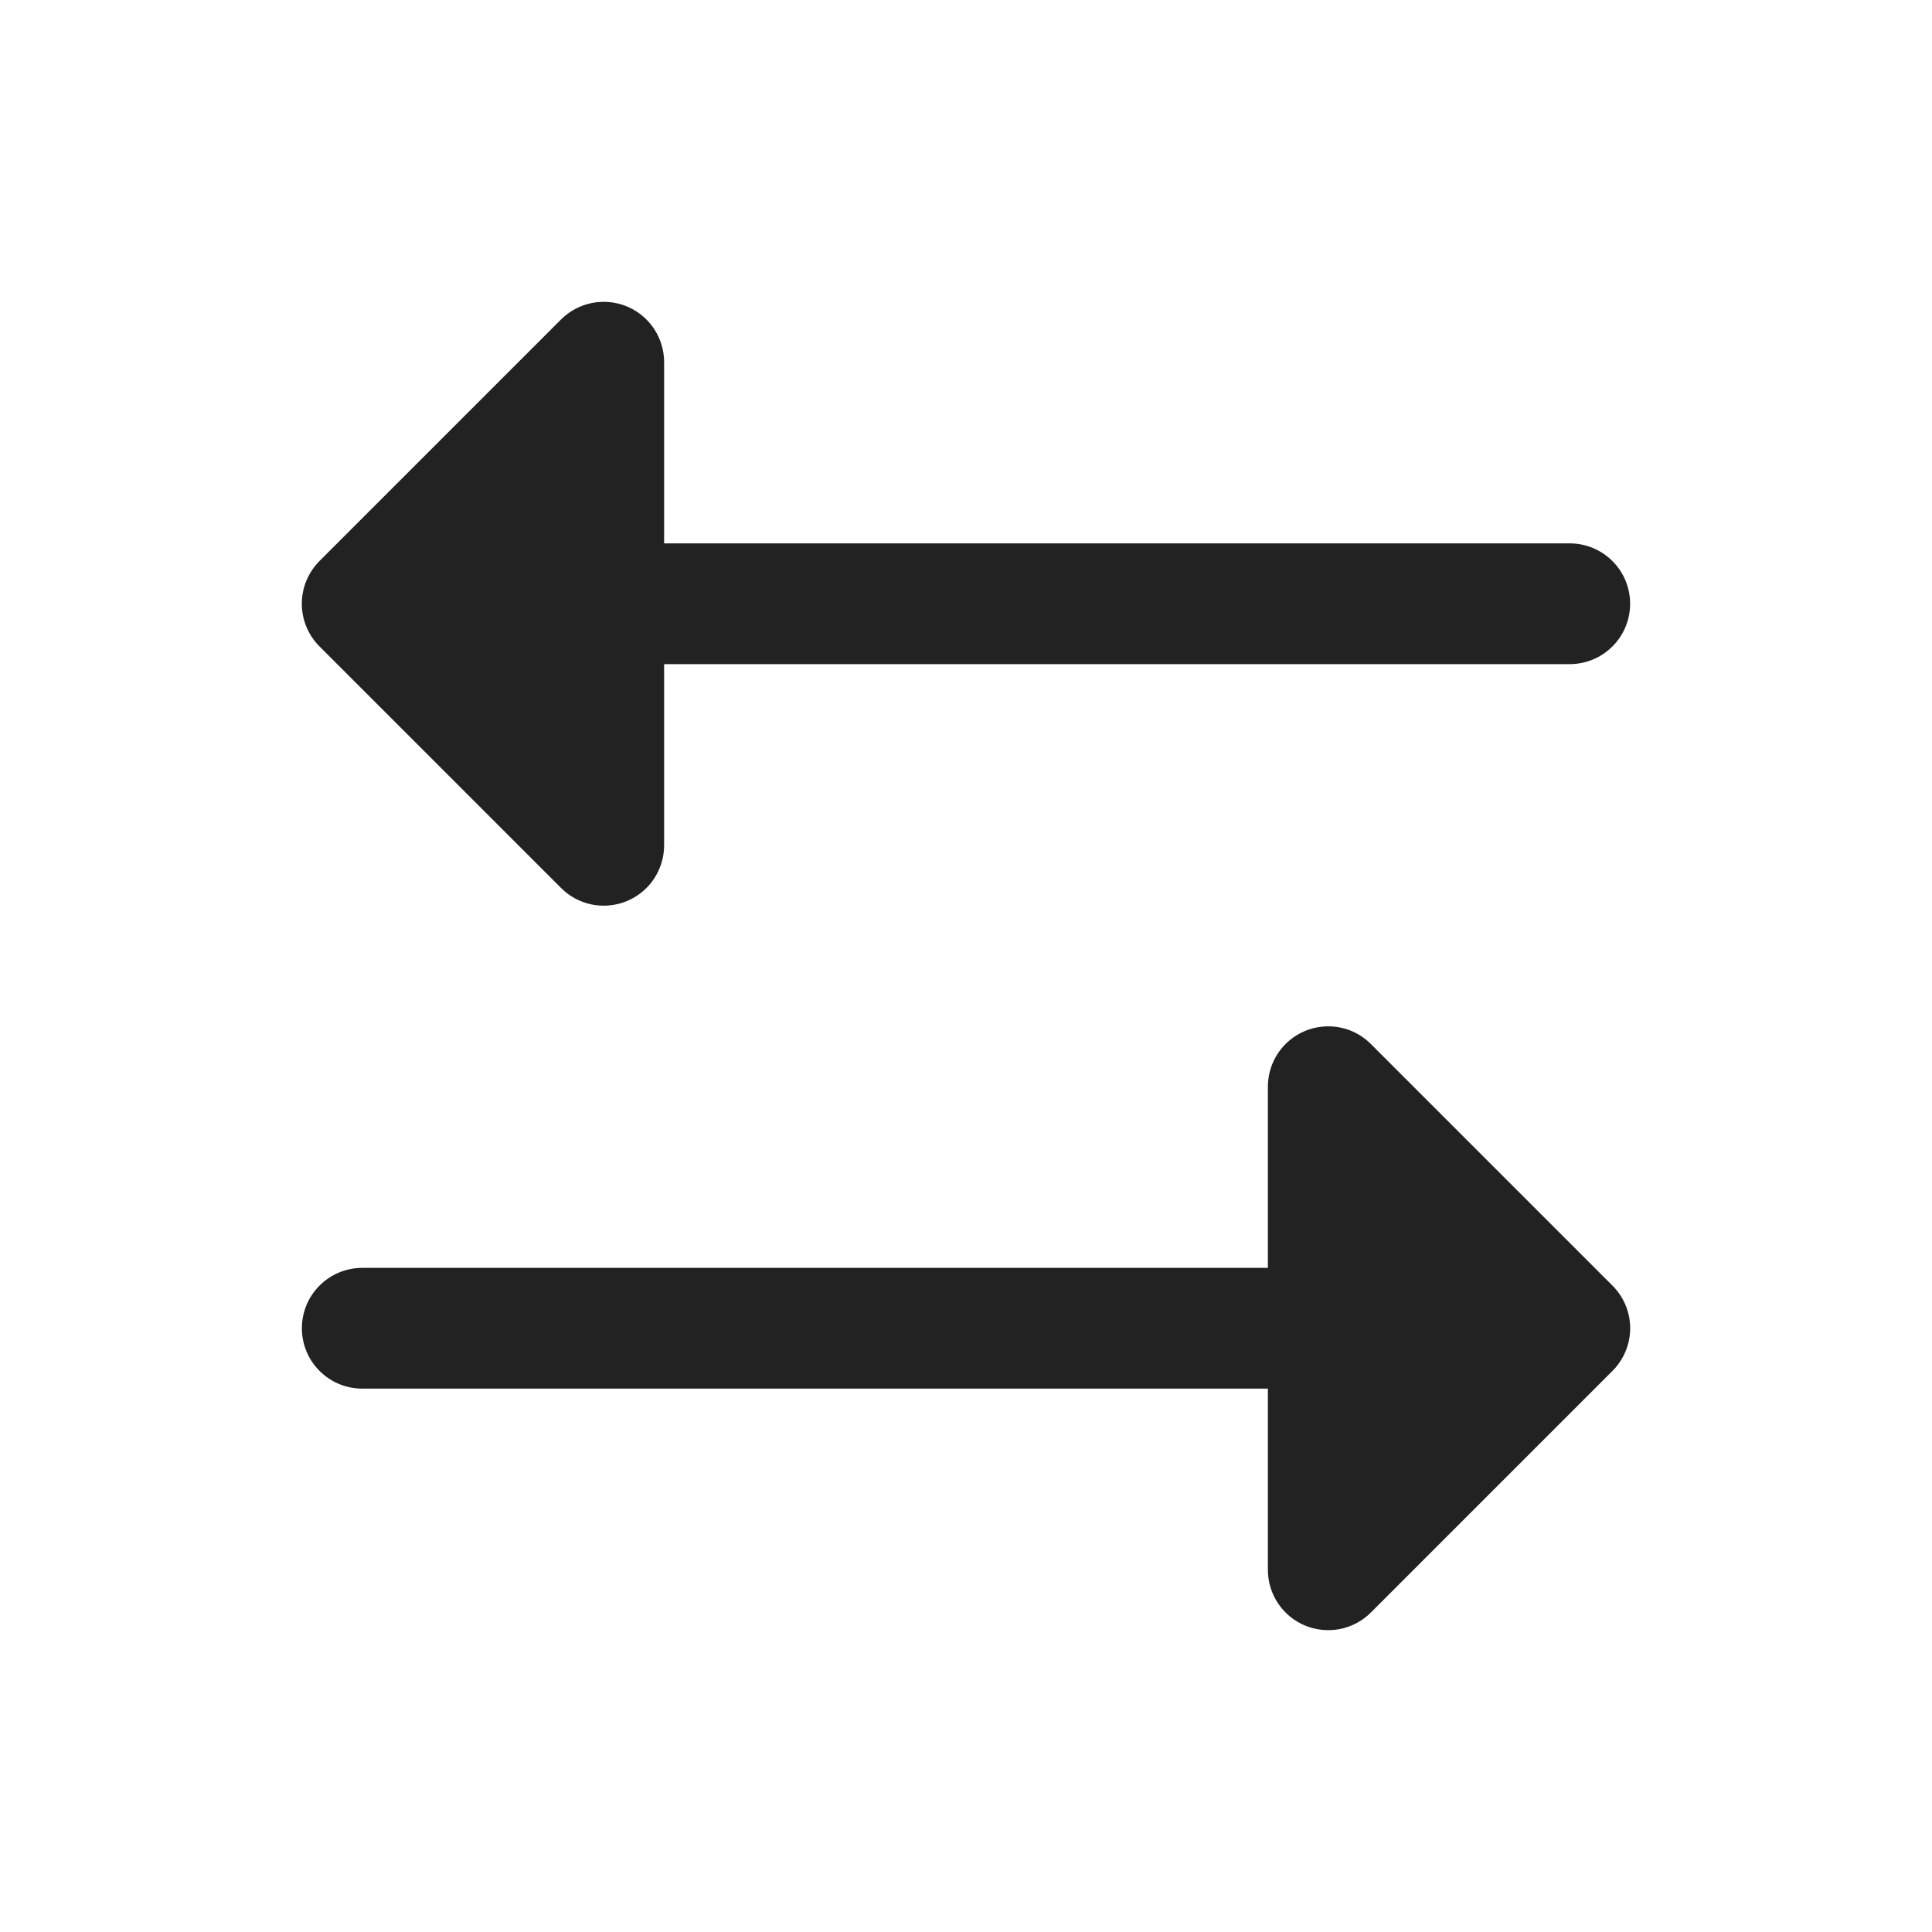 <svg width="32" height="32" viewBox="0 0 32 32" fill="none" xmlns="http://www.w3.org/2000/svg">
<path d="M5.292 10.707C5.199 10.615 5.126 10.504 5.075 10.383C5.025 10.261 4.999 10.131 4.999 10C4.999 9.869 5.025 9.738 5.075 9.617C5.126 9.496 5.199 9.385 5.292 9.292L9.292 5.292C9.432 5.152 9.61 5.057 9.805 5.018C9.999 4.98 10.2 5 10.383 5.075C10.565 5.151 10.722 5.279 10.832 5.444C10.941 5.609 11 5.802 11 6V9H26C26.265 9 26.519 9.105 26.707 9.293C26.895 9.48 27 9.735 27 10C27 10.265 26.895 10.52 26.707 10.707C26.519 10.895 26.265 11 26 11H11V14C11 14.198 10.941 14.391 10.832 14.556C10.722 14.721 10.565 14.849 10.383 14.925C10.2 15 9.999 15.02 9.805 14.982C9.61 14.943 9.432 14.848 9.292 14.707L5.292 10.707ZM26.707 21.293L22.707 17.293C22.567 17.152 22.389 17.057 22.195 17.018C22.001 16.98 21.8 17 21.617 17.075C21.434 17.151 21.278 17.279 21.168 17.444C21.058 17.609 21 17.802 21 18V21H6C5.735 21 5.48 21.105 5.293 21.293C5.105 21.48 5 21.735 5 22C5 22.265 5.105 22.52 5.293 22.707C5.48 22.895 5.735 23 6 23H21V26C21 26.198 21.058 26.391 21.168 26.556C21.278 26.721 21.434 26.849 21.617 26.925C21.8 27 22.001 27.02 22.195 26.982C22.389 26.943 22.567 26.848 22.707 26.707L26.707 22.707C26.8 22.615 26.874 22.504 26.924 22.383C26.975 22.262 27.001 22.131 27.001 22C27.001 21.869 26.975 21.738 26.924 21.617C26.874 21.496 26.8 21.385 26.707 21.293Z" fill="#222222"/>
</svg>
